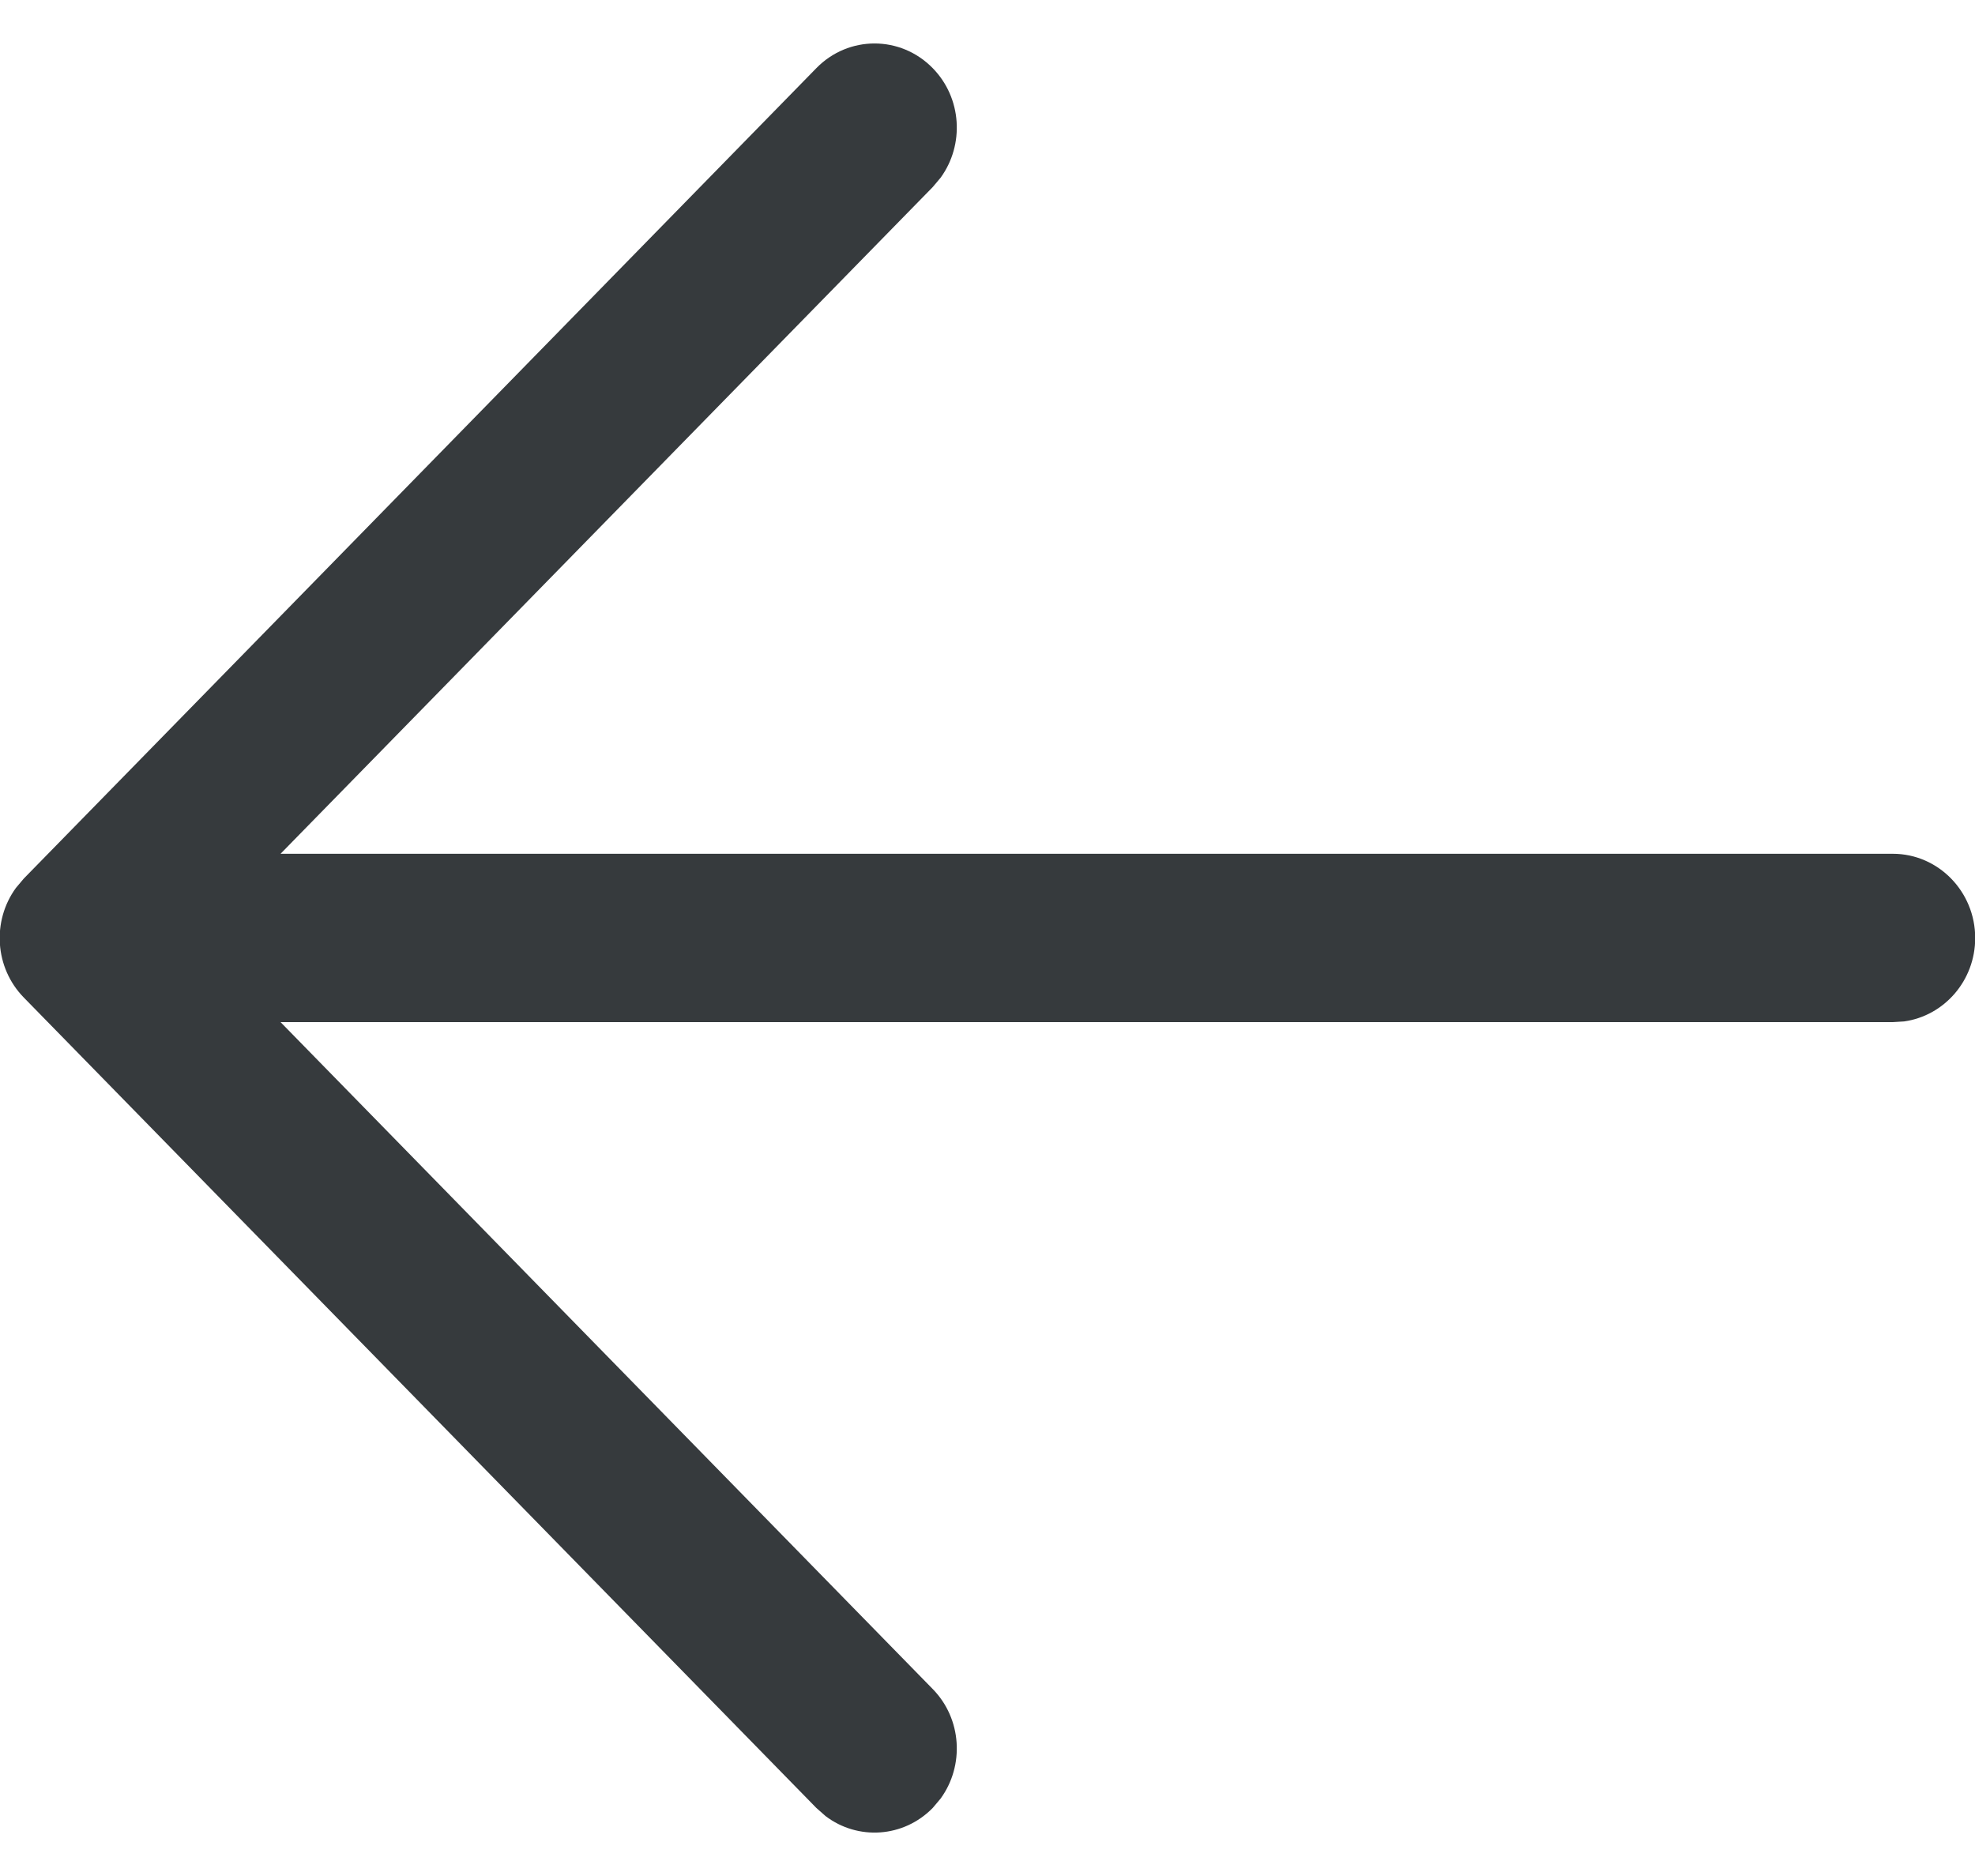 <svg xmlns="http://www.w3.org/2000/svg" width="20" height="19" viewBox="0 0 20 19">
    <g fill="none" fill-rule="evenodd">
        <path d="M0.003 0H20.003V20.455H0.003z"
            transform="translate(-16 -38) translate(0 25) translate(15.997 12.273)" />
        <g fill="#363A3D">
            <path
                d="M9.448.25c.296.302.323.776.08 1.11l-.08.095-6.604 6.752h16.327c.46 0 .834.383.834.853 0 .432-.314.788-.72.845l-.114.007H2.844l6.604 6.754c.296.302.323.776.08 1.11l-.08.095c-.296.302-.759.33-1.085.082l-.093-.082L.244 9.663c-.296-.303-.323-.776-.08-1.11l.08-.095L8.27.25c.325-.333.853-.333 1.178 0z"
                transform="translate(-16 -38) translate(0 25) translate(15.997 12.273) translate(0 1.167)" />
        </g>
    </g>
</svg>